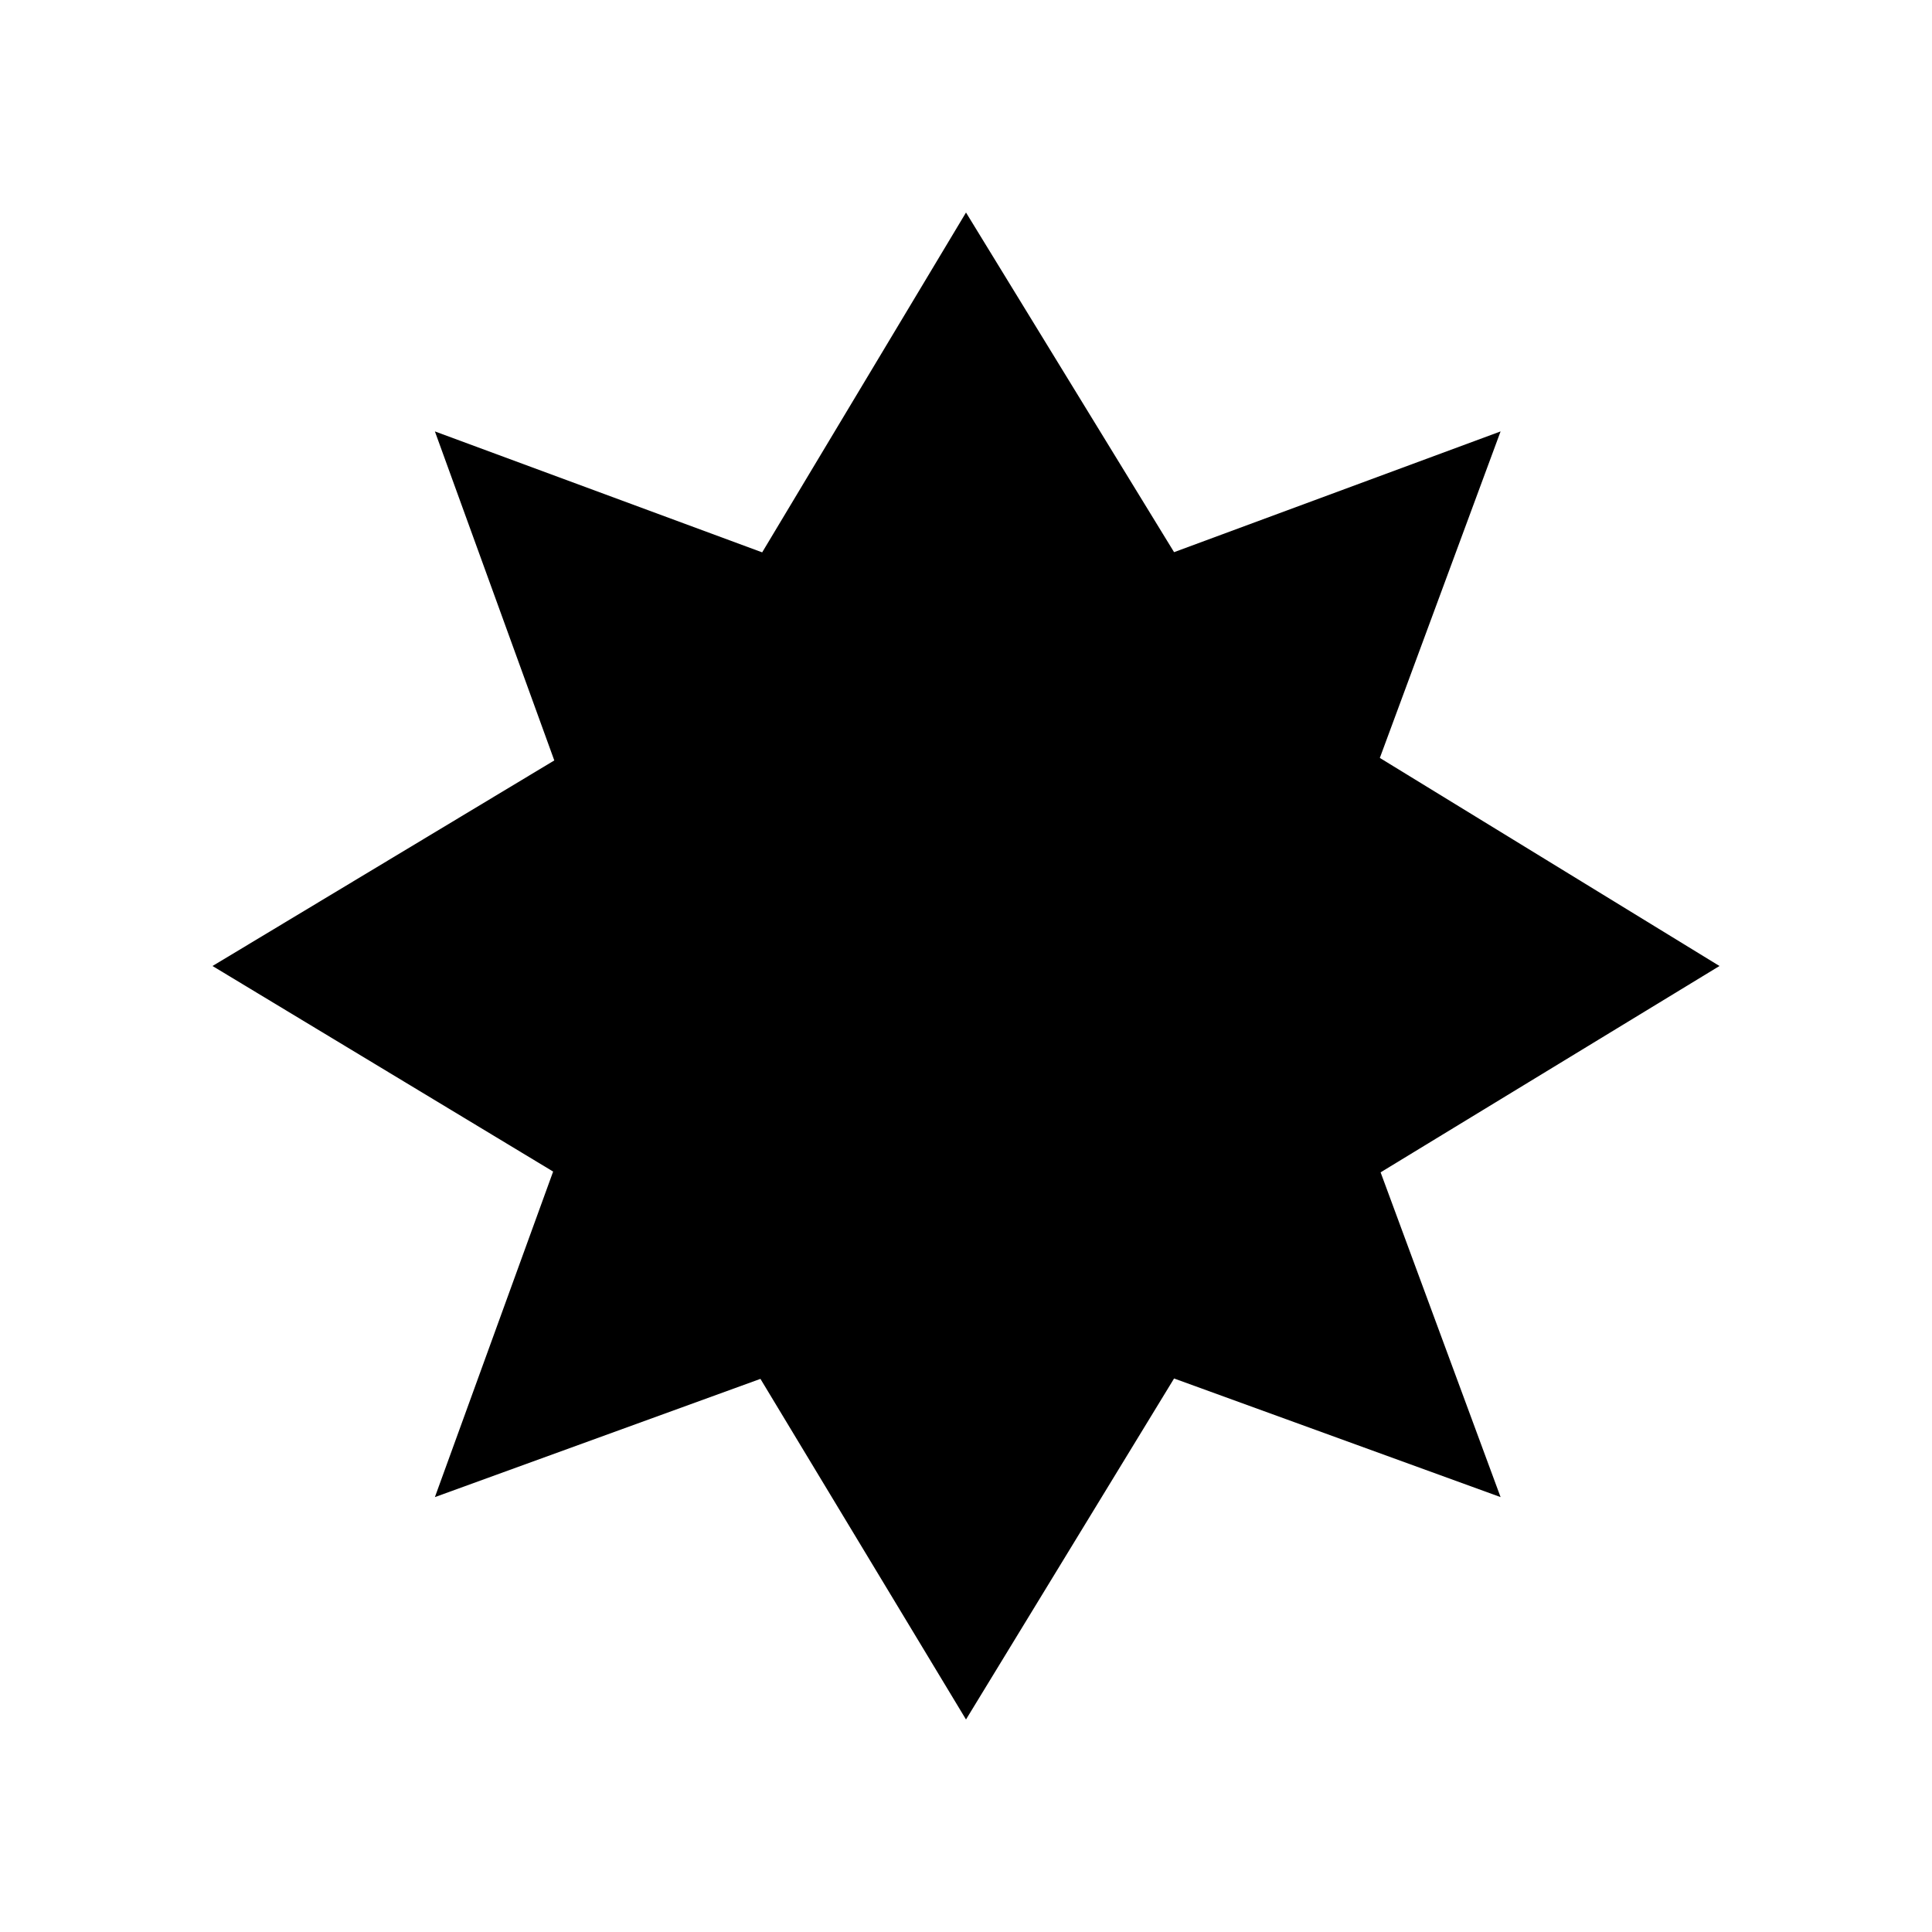 <?xml version="1.0" encoding="utf-8"?>
<!-- Generator: Adobe Illustrator 20.1.0, SVG Export Plug-In . SVG Version: 6.00 Build 0)  -->
<svg version="1.1" id="Layer_1" xmlns="http://www.w3.org/2000/svg" xmlns:xlink="http://www.w3.org/1999/xlink" x="0px" y="0px"
	 viewBox="0 0 1000 1000" enable-background="new 0 0 1000 1000" xml:space="preserve">
<polygon points="714.6,606.8 890,500 714.2,392.3 776.7,223.3 607.7,285.8 500,110 394.5,285.9 225.1,223.3 286.9,393.6 110,500 
	286.3,606.4 225.1,774.9 393.6,713.7 500,890 607.7,713.5 776.7,774.9 "/>
</svg>

